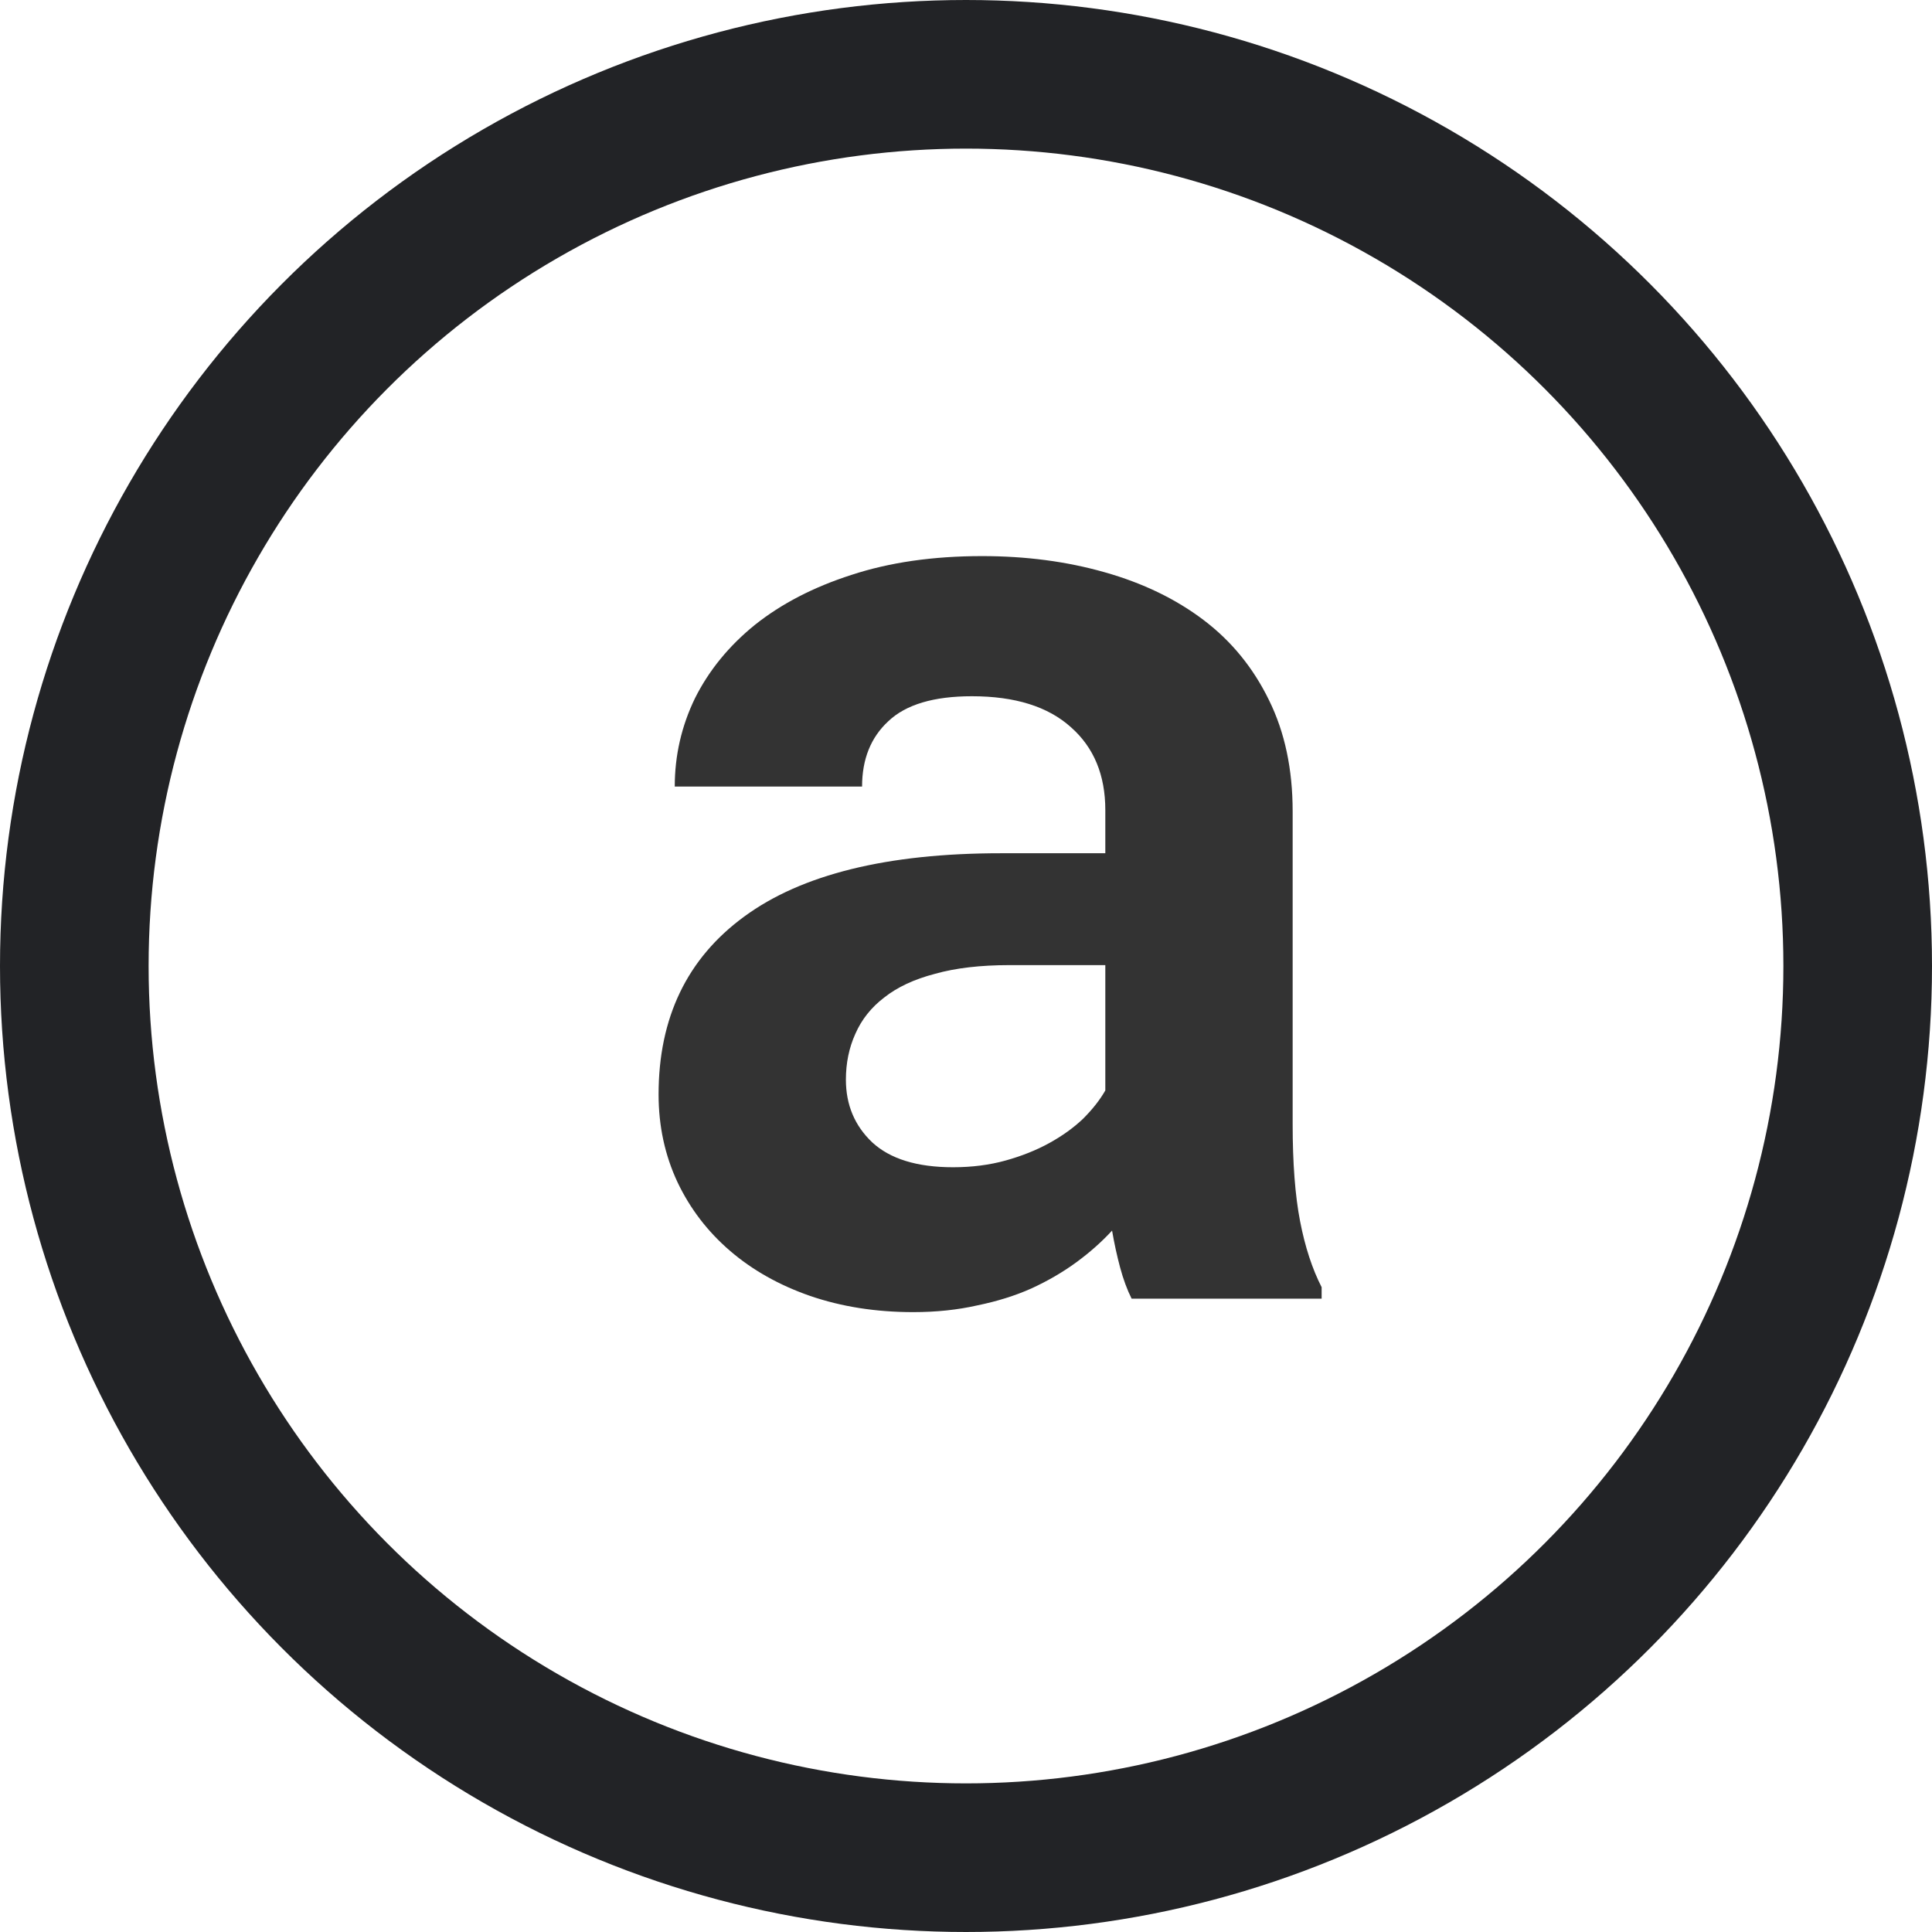 <svg width="91" height="91" viewBox="0 0 91 91" fill="none" xmlns="http://www.w3.org/2000/svg">
<path opacity="0.8" d="M53.3 61.168C53.089 60.745 52.909 60.258 52.761 59.708C52.613 59.158 52.486 58.576 52.38 57.963C51.893 58.492 51.333 58.989 50.698 59.455C50.063 59.92 49.354 60.333 48.571 60.692C47.81 61.031 46.963 61.295 46.032 61.486C45.101 61.697 44.096 61.803 43.017 61.803C41.261 61.803 39.642 61.549 38.161 61.041C36.701 60.534 35.442 59.825 34.384 58.915C33.326 58.005 32.501 56.926 31.909 55.678C31.316 54.408 31.02 53.033 31.02 51.552C31.02 47.934 32.364 45.141 35.051 43.173C37.759 41.184 41.79 40.189 47.143 40.189H52.062V38.158C52.062 36.508 51.523 35.206 50.444 34.254C49.365 33.281 47.81 32.794 45.778 32.794C43.98 32.794 42.668 33.186 41.843 33.969C41.018 34.73 40.605 35.757 40.605 37.047H31.782C31.782 35.587 32.099 34.201 32.734 32.889C33.39 31.578 34.331 30.424 35.559 29.43C36.807 28.436 38.32 27.653 40.097 27.081C41.896 26.489 43.948 26.193 46.254 26.193C48.328 26.193 50.253 26.447 52.031 26.954C53.829 27.462 55.384 28.213 56.696 29.208C58.008 30.202 59.034 31.461 59.775 32.985C60.516 34.487 60.886 36.233 60.886 38.222V52.948C60.886 54.789 61.002 56.312 61.235 57.518C61.468 58.724 61.806 59.761 62.251 60.629V61.168H53.3ZM44.89 54.979C45.778 54.979 46.603 54.874 47.365 54.662C48.127 54.45 48.815 54.175 49.428 53.837C50.042 53.498 50.571 53.117 51.015 52.694C51.459 52.25 51.809 51.806 52.062 51.361V45.458H47.556C46.18 45.458 45.006 45.595 44.033 45.87C43.059 46.124 42.266 46.495 41.652 46.981C41.039 47.447 40.584 48.018 40.288 48.695C39.991 49.351 39.843 50.071 39.843 50.853C39.843 52.038 40.256 53.022 41.081 53.805C41.927 54.588 43.197 54.979 44.89 54.979Z" fill="black"/>
<circle cx="45.5" cy="45.5" r="42" stroke="#222326" stroke-width="7"/>
</svg>
